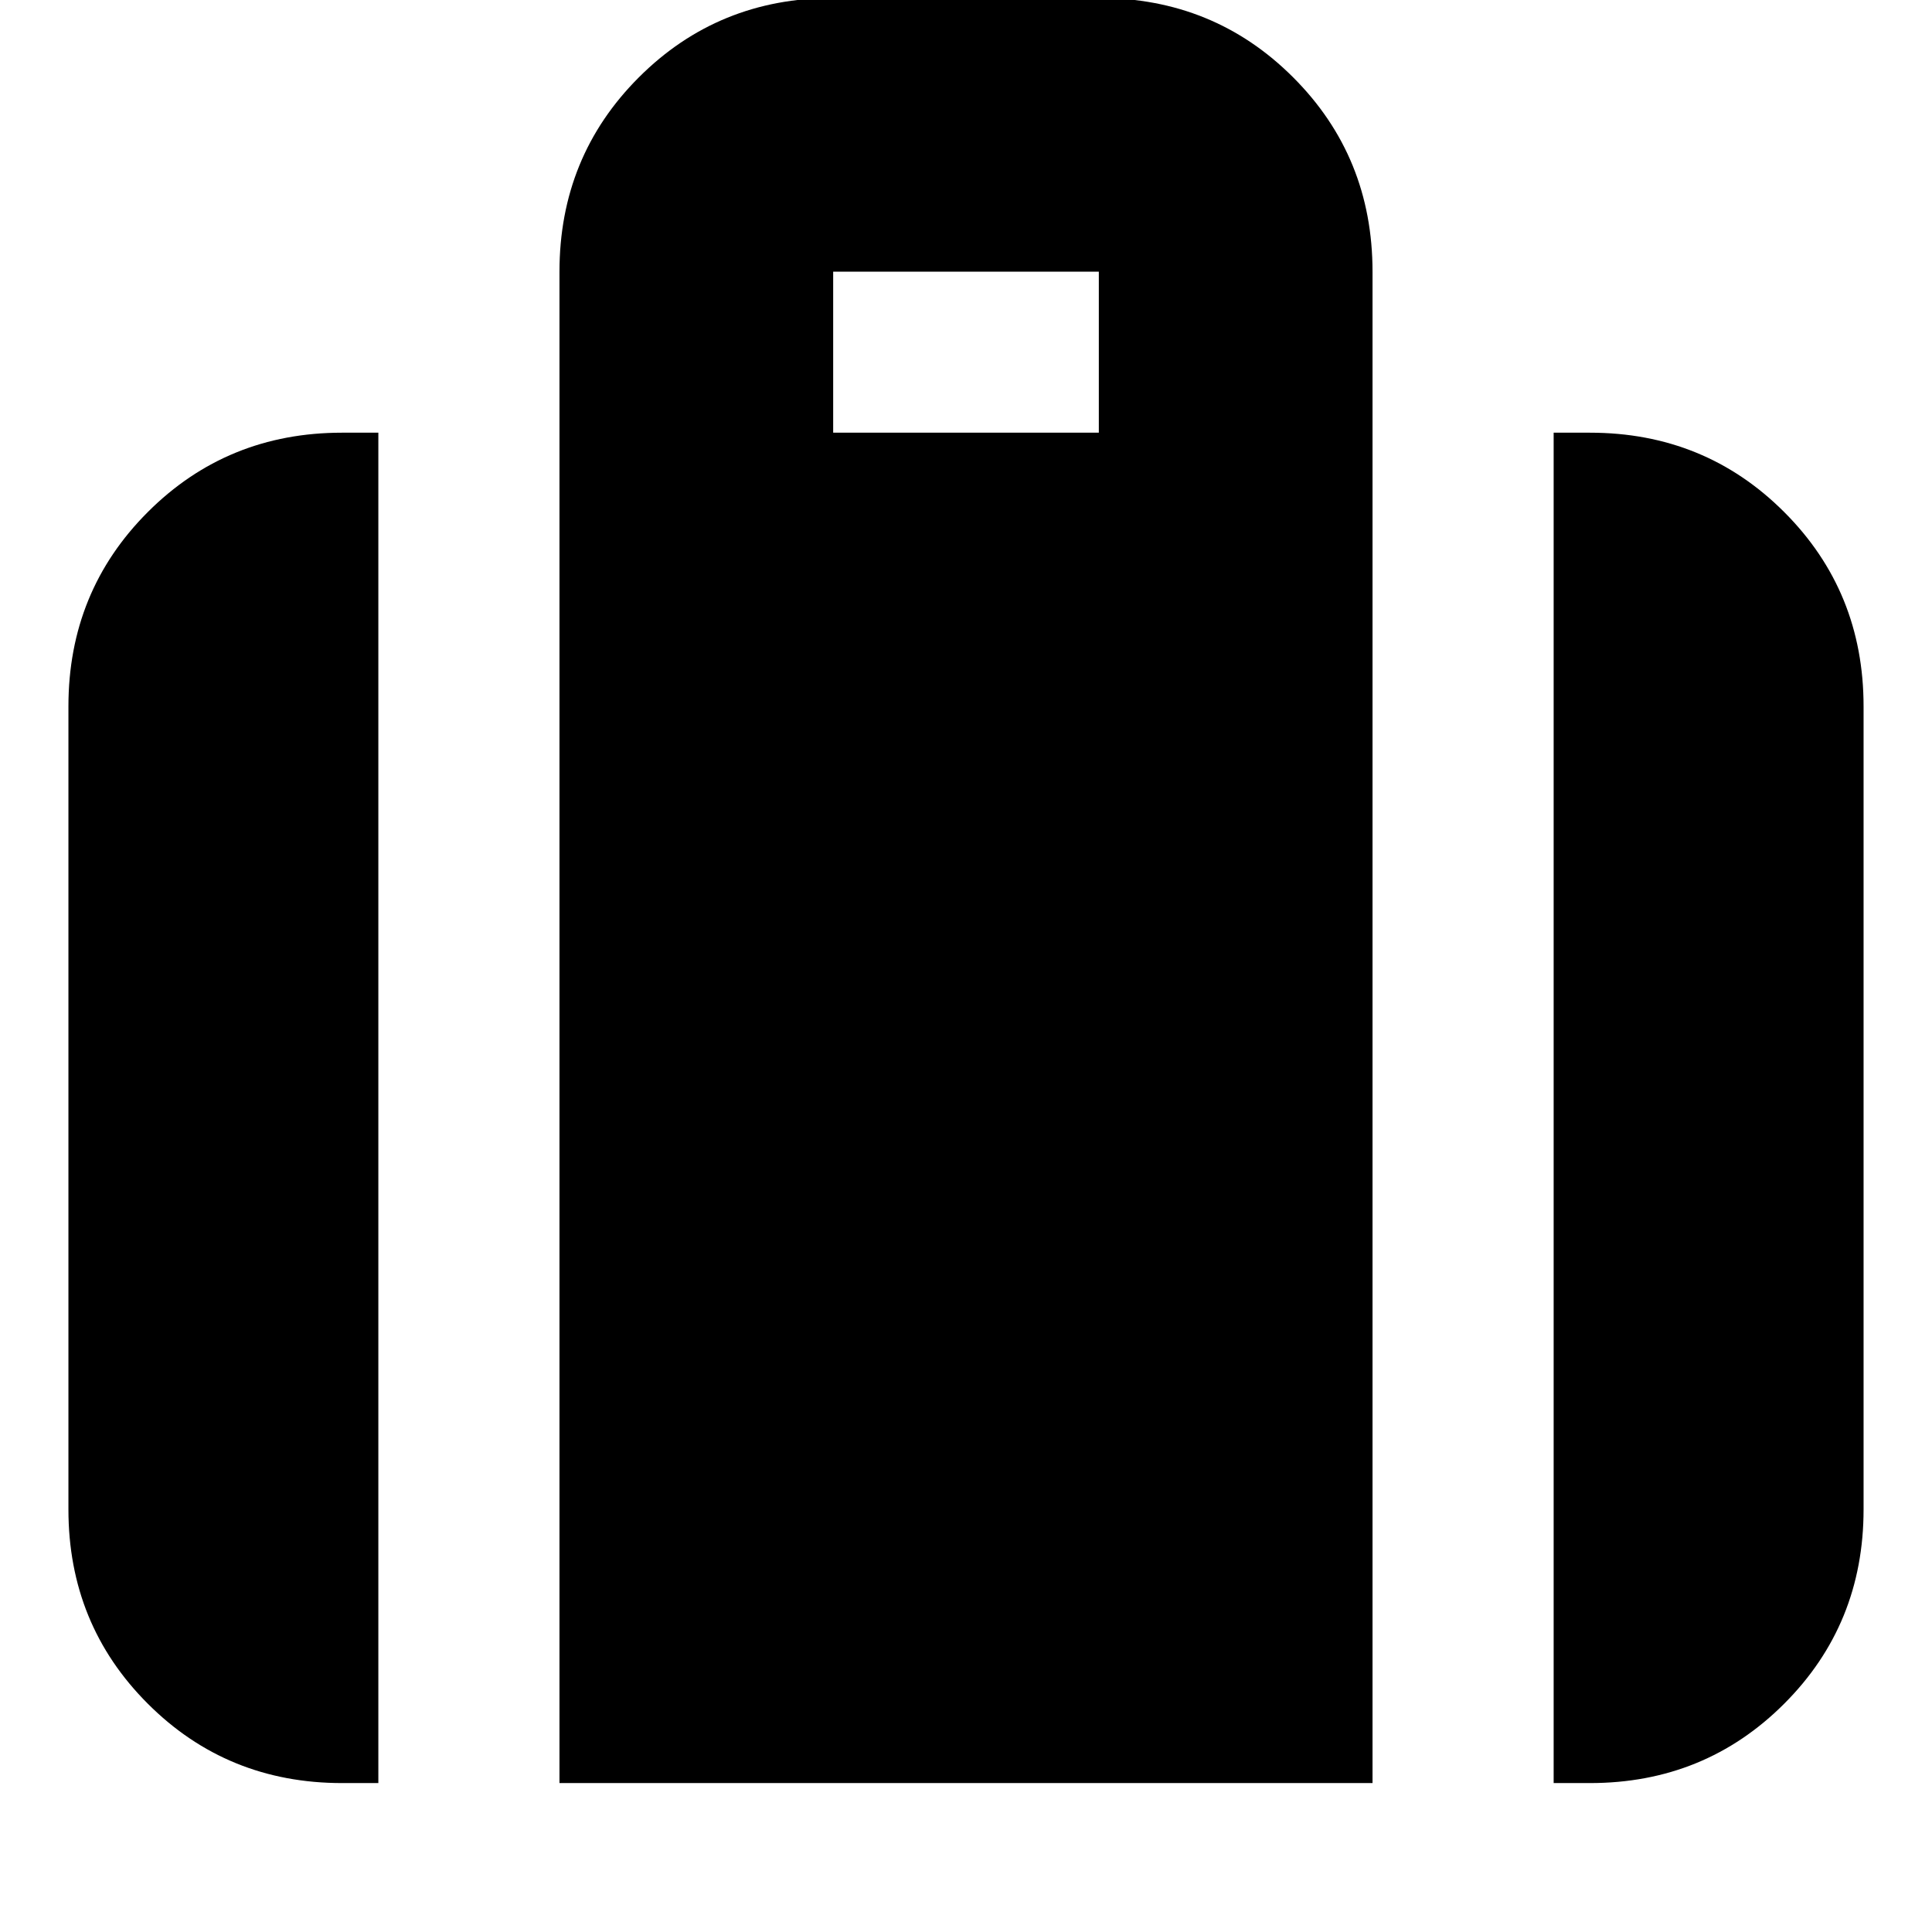 <svg xmlns="http://www.w3.org/2000/svg" height="24" viewBox="0 -960 960 960" width="24"><path d="M772-74v-671h18q57.125 0 96.562 39.438Q926-666.125 926-609v399q0 57.125-39.438 96.562Q847.125-74 790-74h-18ZM414-745h132v-80H414v80ZM278-74v-751q0-57.125 39.438-96.562Q356.875-961 414-961h132q57.125 0 96.562 39.438Q682-882.125 682-825v751H278Zm-108 0q-57.125 0-96.563-39.438Q34-152.875 34-210v-399q0-57.125 39.438-96.562Q112.874-745 170-745h18v671h-18Z"/></svg>